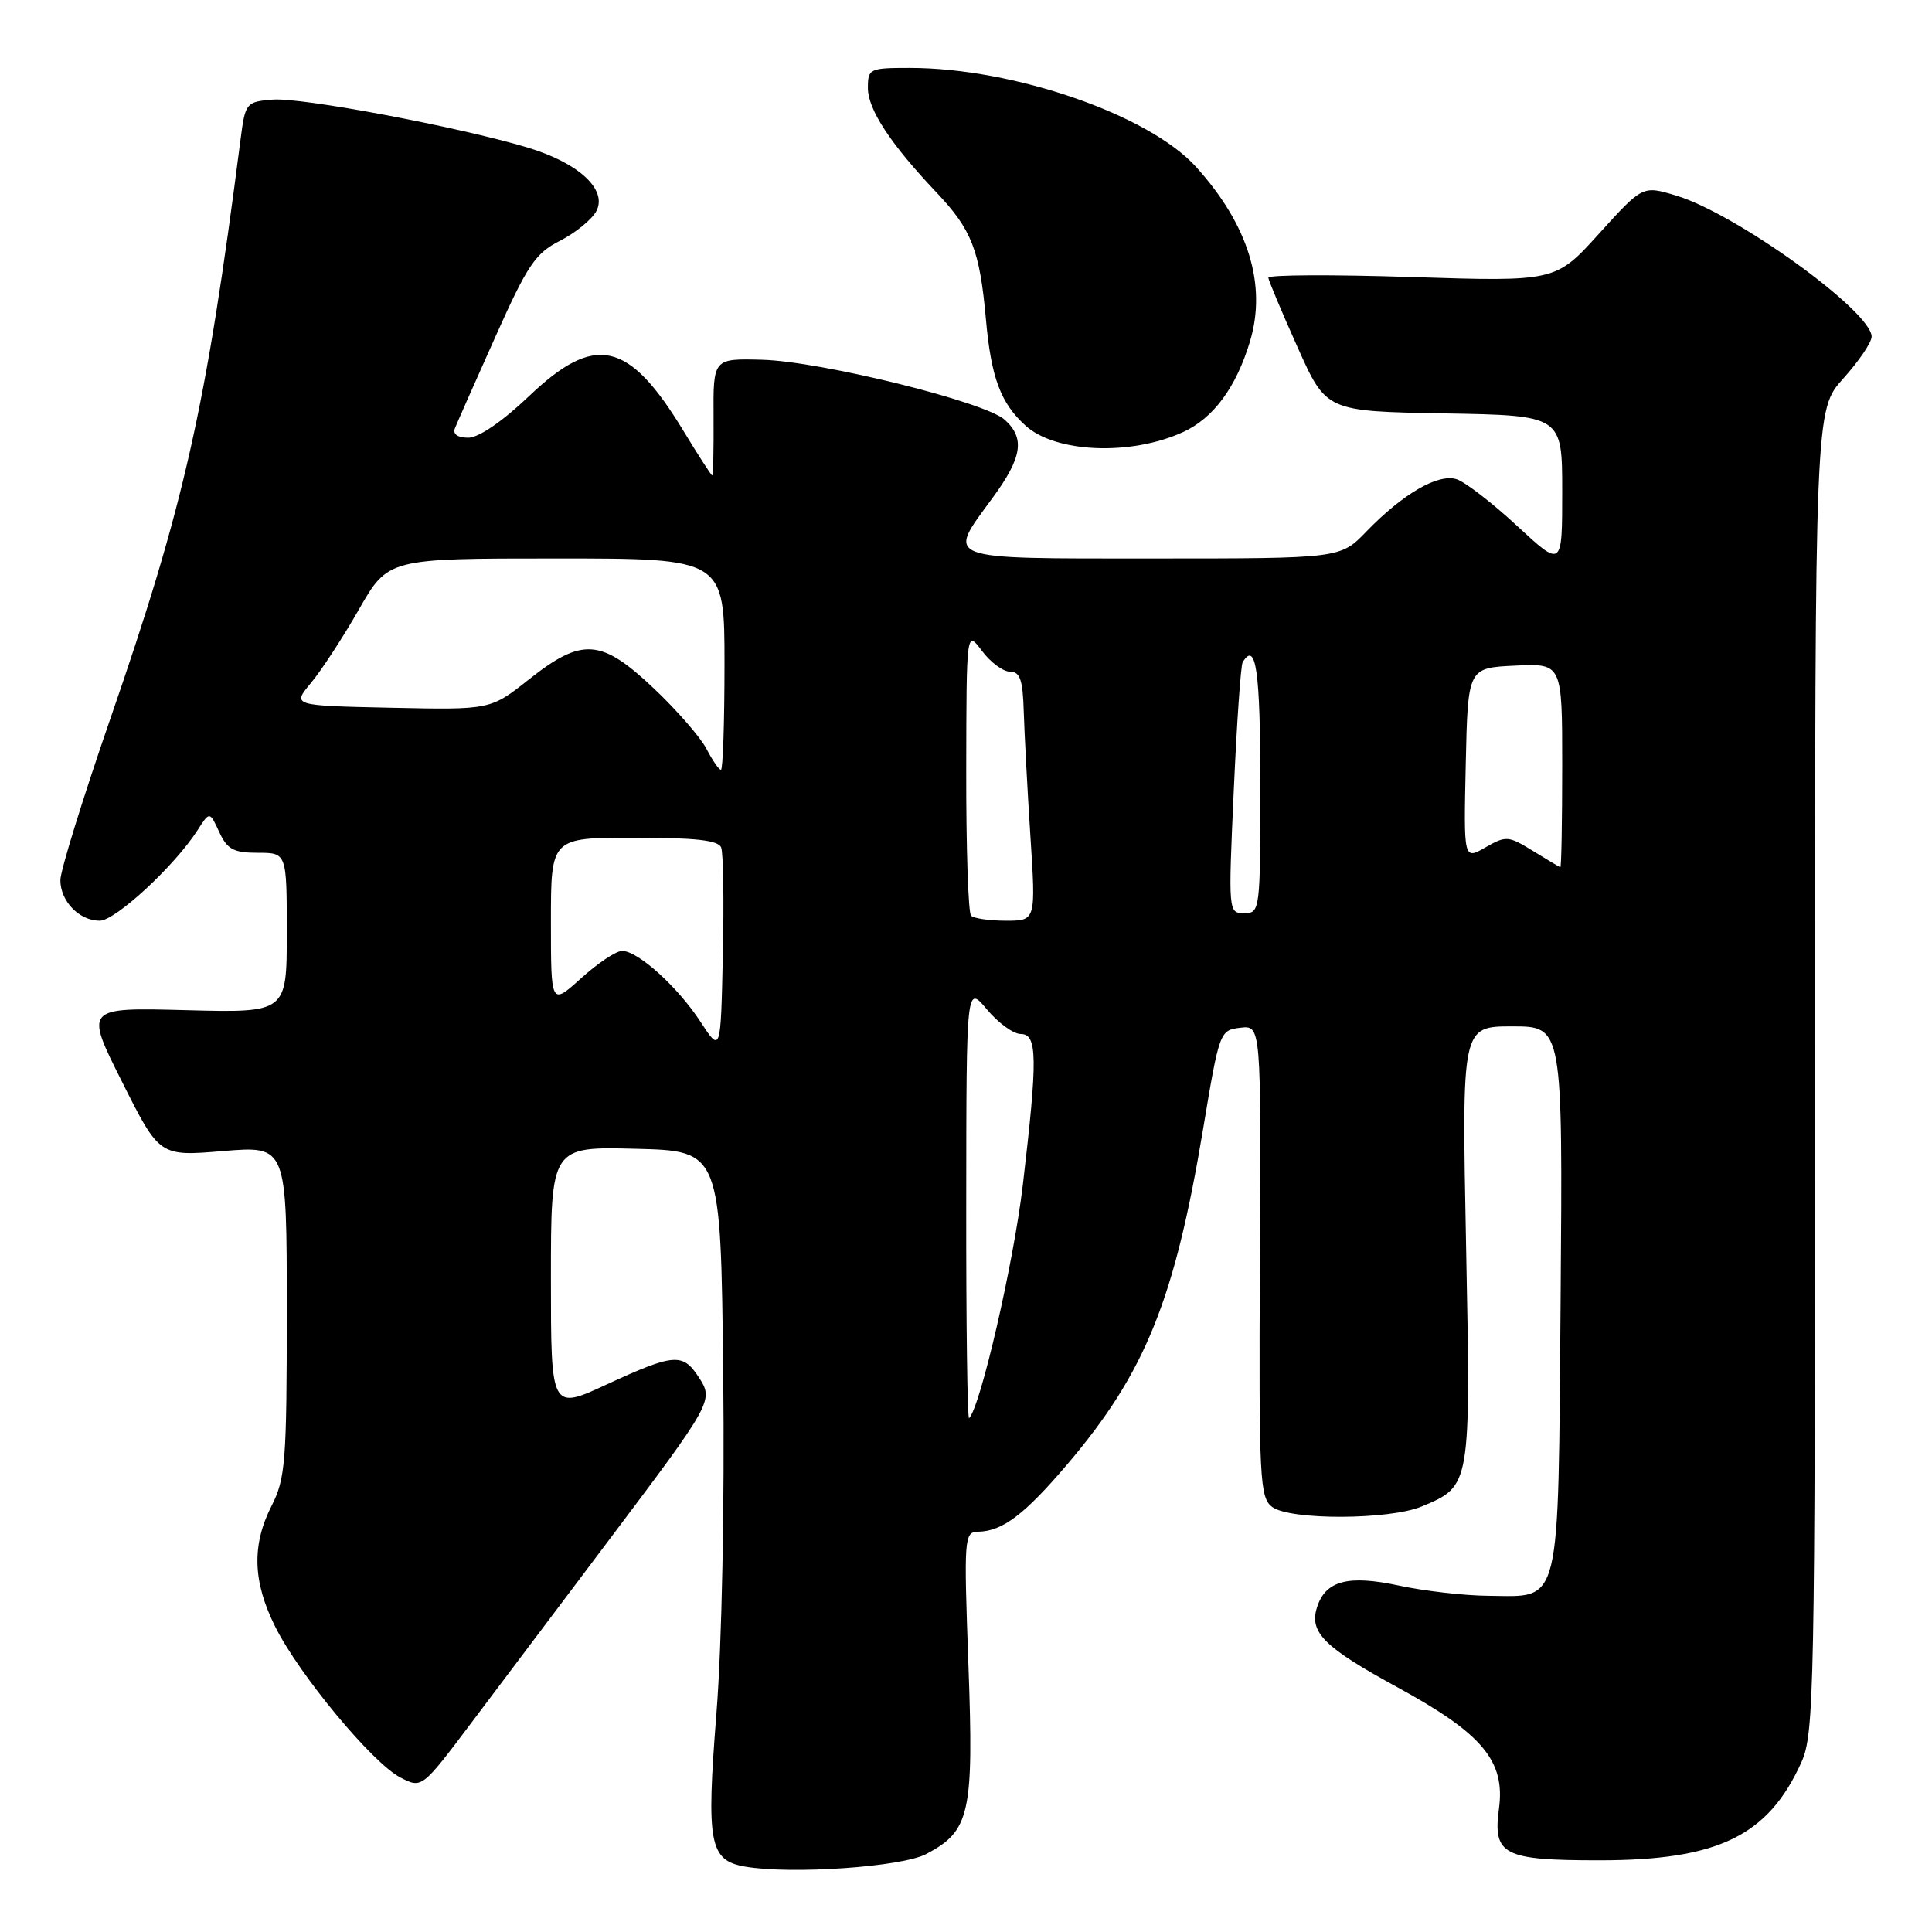 <?xml version="1.0" encoding="UTF-8" standalone="no"?>
<!DOCTYPE svg PUBLIC "-//W3C//DTD SVG 1.1//EN" "http://www.w3.org/Graphics/SVG/1.1/DTD/svg11.dtd" >
<svg xmlns="http://www.w3.org/2000/svg" xmlns:xlink="http://www.w3.org/1999/xlink" version="1.1" viewBox="0 0 256 256">
 <g >
 <path fill="currentColor"
d=" M 122.73 245.67 C 128.53 242.61 129.04 240.34 128.32 220.59 C 127.71 203.74 127.76 203.00 129.59 202.96 C 132.84 202.90 135.75 200.70 141.47 193.97 C 151.75 181.88 155.64 172.26 159.42 149.58 C 161.57 136.67 161.63 136.50 164.35 136.18 C 167.10 135.86 167.10 135.86 166.94 167.11 C 166.80 196.14 166.92 198.47 168.59 199.69 C 171.00 201.45 184.12 201.40 188.40 199.61 C 194.91 196.89 194.89 196.99 194.26 164.90 C 193.69 136.00 193.69 136.00 200.38 136.00 C 207.07 136.00 207.07 136.00 206.79 171.97 C 206.45 213.62 206.96 211.53 197.21 211.45 C 194.07 211.43 188.75 210.82 185.39 210.10 C 178.63 208.65 175.63 209.44 174.51 212.98 C 173.45 216.30 175.46 218.28 185.18 223.58 C 196.44 229.72 199.47 233.34 198.62 239.65 C 197.80 245.79 199.18 246.50 211.91 246.50 C 227.66 246.50 234.29 243.28 238.70 233.50 C 240.39 229.74 240.50 224.16 240.50 141.90 C 240.50 54.30 240.50 54.30 244.25 50.15 C 246.31 47.86 248.00 45.37 248.00 44.61 C 248.00 41.26 230.01 28.28 222.08 25.91 C 217.66 24.58 217.66 24.58 211.89 30.95 C 206.13 37.32 206.13 37.32 187.06 36.71 C 176.58 36.37 168.03 36.41 168.06 36.80 C 168.10 37.18 169.83 41.33 171.93 46.00 C 175.73 54.50 175.73 54.50 191.36 54.78 C 207.00 55.05 207.00 55.05 207.00 65.13 C 207.00 75.22 207.00 75.22 201.02 69.68 C 197.74 66.64 194.13 63.86 193.01 63.50 C 190.55 62.72 185.90 65.42 181.05 70.43 C 177.61 74.00 177.61 74.00 152.80 74.00 C 124.58 74.00 125.40 74.31 131.50 66.00 C 135.45 60.62 135.85 58.08 133.13 55.62 C 130.51 53.25 108.82 47.89 101.00 47.67 C 94.50 47.50 94.50 47.50 94.55 55.25 C 94.58 59.51 94.50 63.00 94.37 63.00 C 94.25 63.00 92.51 60.31 90.52 57.03 C 83.29 45.13 78.85 44.14 70.09 52.50 C 66.57 55.85 63.43 58.00 62.05 58.00 C 60.64 58.00 59.97 57.53 60.28 56.75 C 60.55 56.06 62.96 50.62 65.63 44.65 C 69.89 35.12 70.93 33.56 74.21 31.90 C 76.26 30.85 78.42 29.09 79.01 27.99 C 80.53 25.14 76.69 21.58 69.87 19.54 C 60.65 16.78 39.90 12.88 36.12 13.20 C 32.60 13.49 32.50 13.62 31.87 18.50 C 27.28 54.26 24.44 66.86 14.55 95.44 C 10.95 105.86 8.00 115.39 8.00 116.62 C 8.00 119.42 10.50 122.00 13.21 122.00 C 15.29 122.00 23.15 114.73 26.18 110.00 C 27.78 107.50 27.78 107.50 29.05 110.25 C 30.11 112.55 30.95 113.00 34.16 113.00 C 38.00 113.00 38.00 113.00 38.00 123.60 C 38.00 134.20 38.00 134.20 24.62 133.85 C 11.23 133.50 11.23 133.50 16.18 143.36 C 21.13 153.23 21.13 153.23 29.57 152.52 C 38.00 151.82 38.00 151.82 38.00 173.70 C 38.00 193.60 37.82 195.93 36.00 199.50 C 33.34 204.72 33.48 209.56 36.47 215.55 C 39.64 221.91 49.36 233.62 53.04 235.52 C 55.90 237.00 55.90 237.00 62.48 228.25 C 66.10 223.44 74.15 212.74 80.37 204.49 C 94.55 185.66 94.60 185.57 92.55 182.43 C 90.46 179.25 89.28 179.35 80.43 183.43 C 73.00 186.87 73.00 186.87 73.00 169.40 C 73.00 151.93 73.00 151.93 84.25 152.22 C 95.50 152.50 95.50 152.50 95.83 182.00 C 96.02 199.43 95.66 217.86 94.93 227.04 C 93.57 244.29 93.99 246.52 98.75 247.34 C 104.91 248.39 119.50 247.38 122.73 245.67 Z  M 156.77 57.25 C 160.78 55.41 163.80 51.33 165.63 45.24 C 167.88 37.74 165.43 29.81 158.49 22.12 C 152.24 15.20 134.30 9.00 120.54 9.00 C 115.21 9.00 115.00 9.10 115.00 11.66 C 115.00 14.50 118.00 19.08 124.09 25.50 C 128.76 30.43 129.82 33.15 130.64 42.31 C 131.33 50.04 132.58 53.41 135.90 56.41 C 139.89 60.02 149.86 60.42 156.77 57.25 Z  M 128.03 159.42 C 128.05 130.50 128.05 130.50 130.78 133.76 C 132.27 135.55 134.29 137.01 135.25 137.01 C 137.47 137.00 137.51 140.17 135.53 157.01 C 134.30 167.38 129.93 186.36 128.41 187.92 C 128.18 188.15 128.01 175.32 128.03 159.42 Z  M 92.84 135.42 C 89.82 130.78 84.54 126.00 82.43 126.00 C 81.64 126.00 79.20 127.63 77.00 129.62 C 73.00 133.23 73.00 133.23 73.00 122.12 C 73.00 111.00 73.00 111.00 84.03 111.00 C 92.17 111.00 95.19 111.34 95.56 112.30 C 95.84 113.02 95.94 119.43 95.78 126.55 C 95.50 139.50 95.50 139.50 92.84 135.42 Z  M 128.67 121.33 C 128.30 120.97 128.01 112.30 128.03 102.08 C 128.06 83.50 128.06 83.50 130.12 86.25 C 131.24 87.76 132.92 89.00 133.83 89.00 C 135.16 89.00 135.53 90.08 135.65 94.25 C 135.74 97.14 136.13 104.56 136.53 110.75 C 137.26 122.00 137.26 122.00 133.30 122.00 C 131.12 122.00 129.03 121.70 128.67 121.33 Z  M 163.48 104.75 C 163.88 95.81 164.41 88.16 164.66 87.75 C 166.42 84.86 167.00 88.87 167.00 104.00 C 167.00 120.67 166.96 121.00 164.87 121.00 C 162.76 121.00 162.75 120.89 163.48 104.75 Z  M 203.10 112.74 C 199.87 110.75 199.55 110.72 196.82 112.29 C 193.94 113.94 193.94 113.94 194.22 101.22 C 194.50 88.50 194.50 88.50 200.75 88.20 C 207.00 87.90 207.00 87.90 207.00 101.45 C 207.00 108.90 206.89 114.96 206.75 114.92 C 206.61 114.87 204.97 113.89 203.10 112.74 Z  M 93.62 99.24 C 92.84 97.72 89.70 94.12 86.66 91.24 C 79.66 84.62 77.16 84.43 70.08 90.03 C 64.99 94.06 64.99 94.06 51.84 93.78 C 38.70 93.50 38.70 93.50 41.20 90.50 C 42.58 88.85 45.44 84.46 47.56 80.75 C 51.43 74.00 51.43 74.00 73.71 74.00 C 96.00 74.00 96.00 74.00 96.00 88.00 C 96.00 95.70 95.79 102.00 95.53 102.00 C 95.26 102.00 94.41 100.76 93.62 99.24 Z "/>
</g>
</svg>